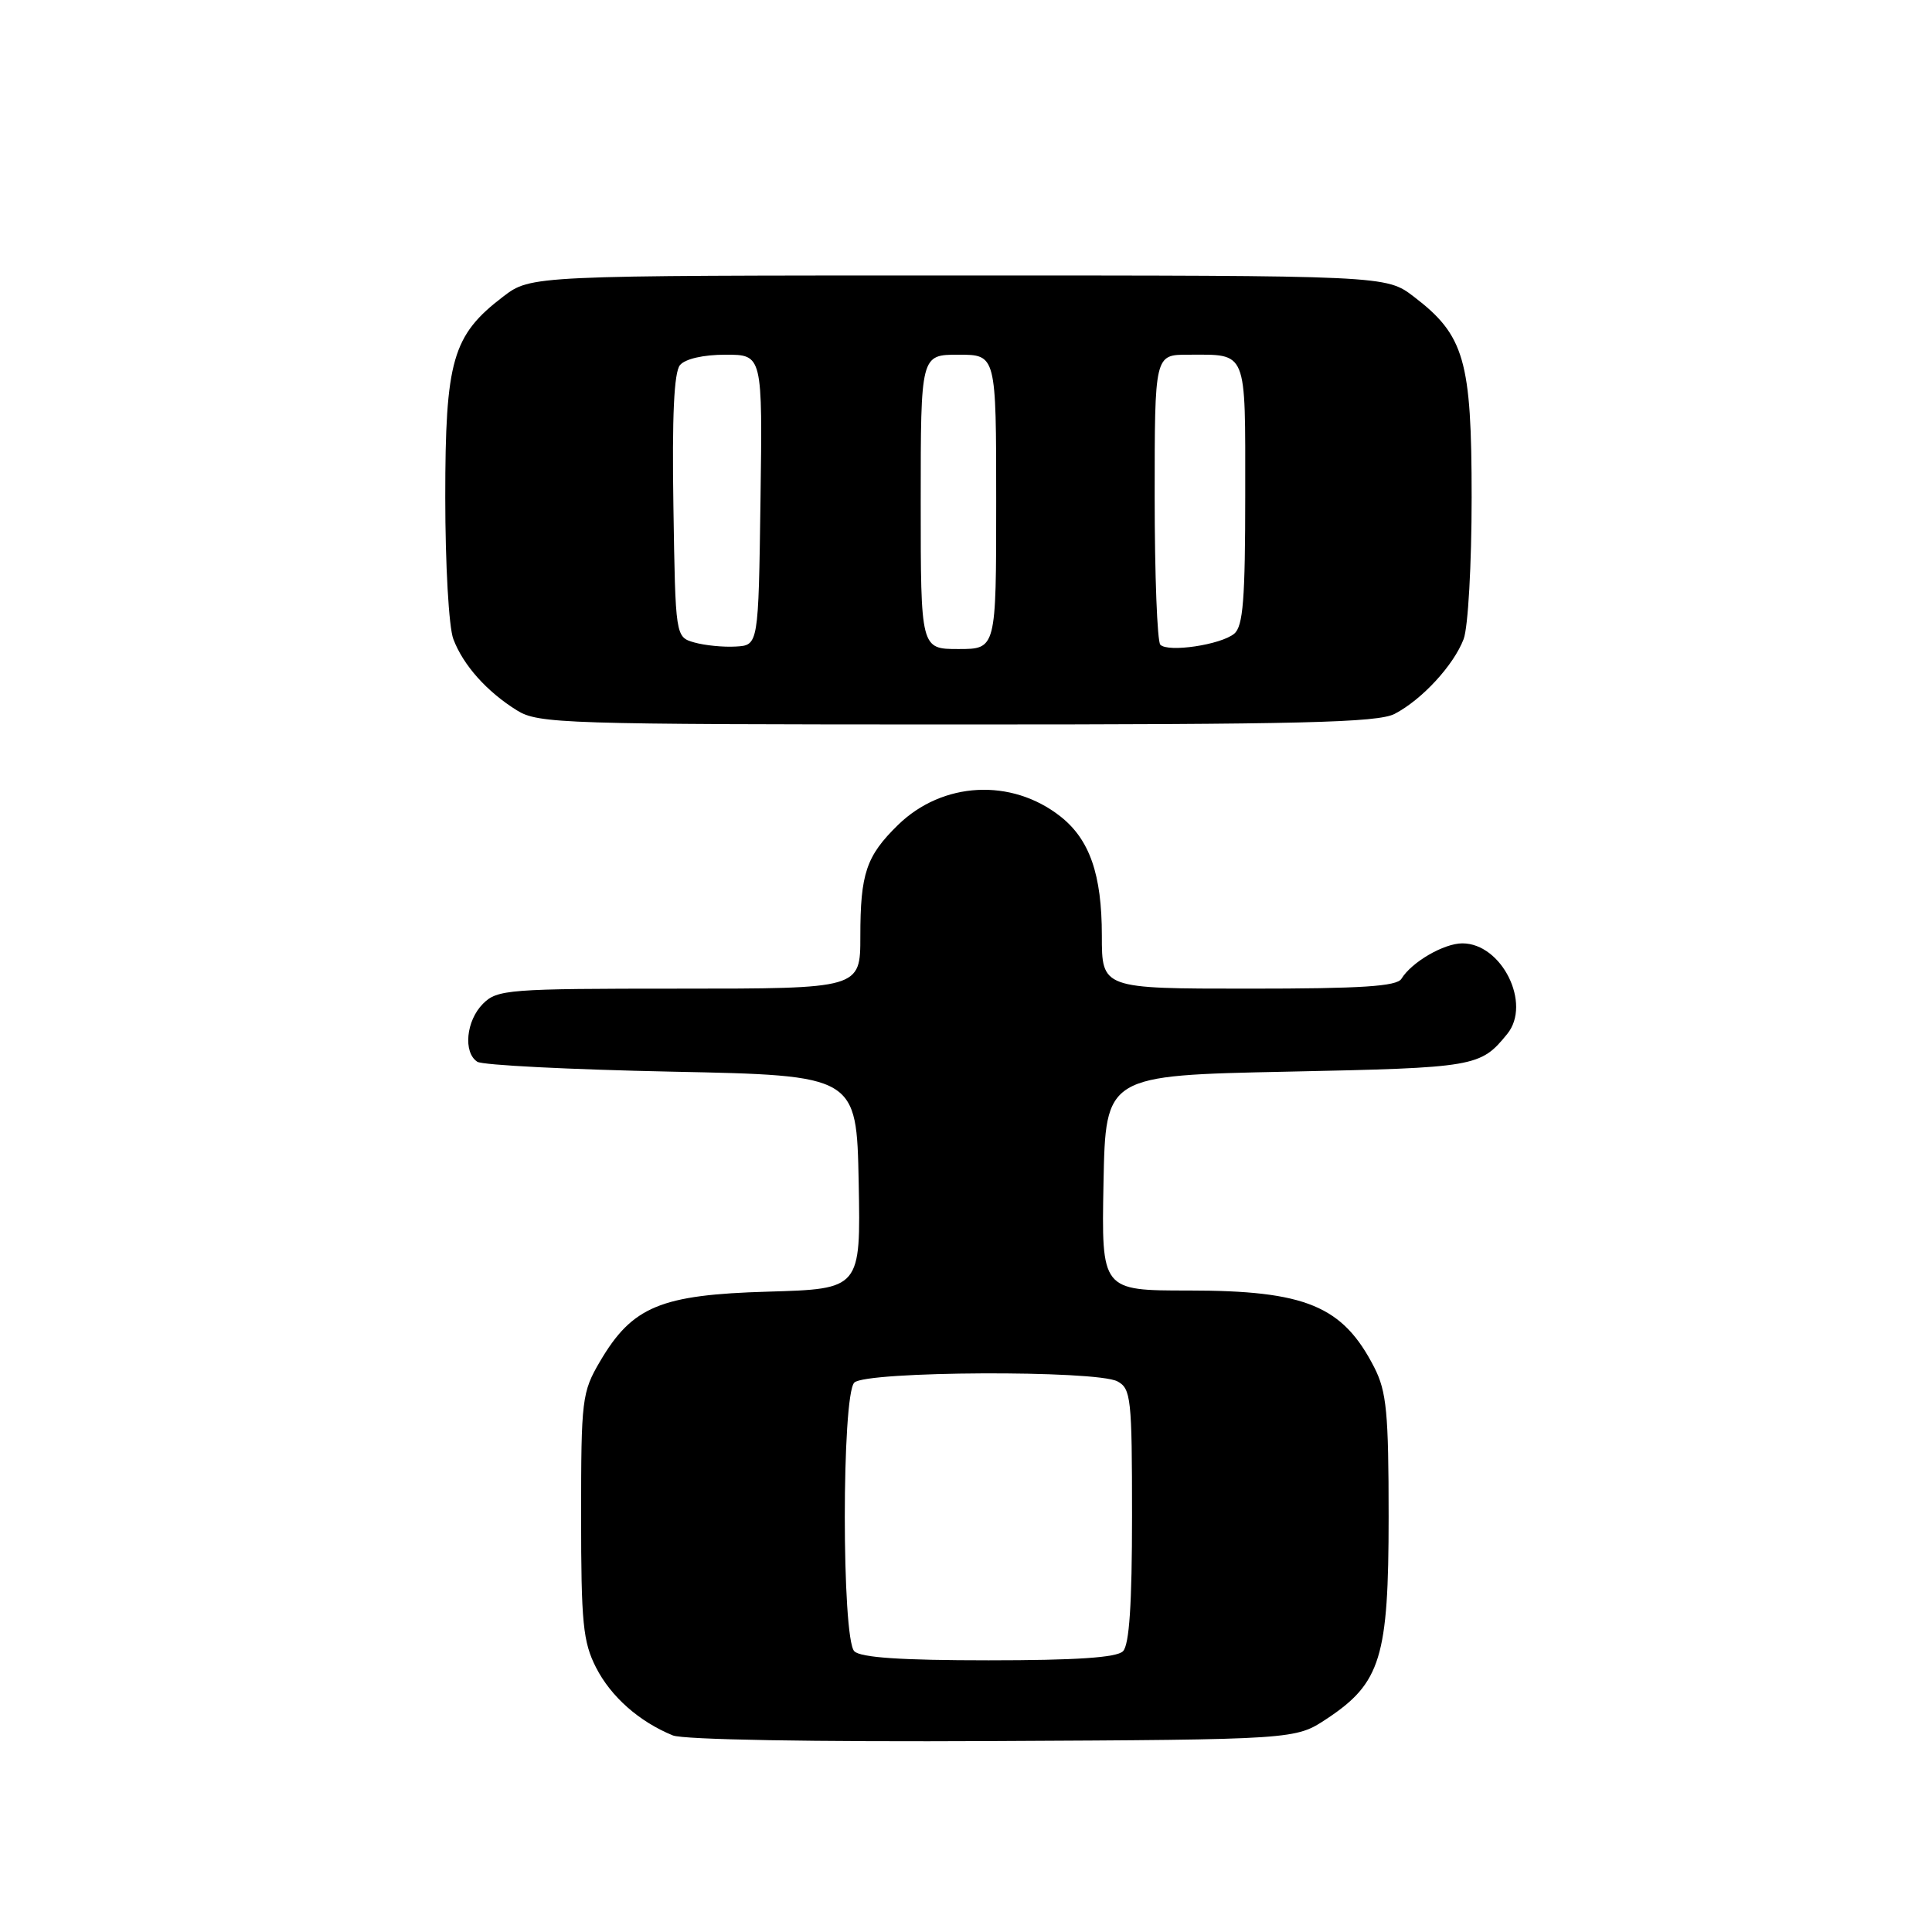 <?xml version="1.0" encoding="UTF-8" standalone="no"?>
<!DOCTYPE svg PUBLIC "-//W3C//DTD SVG 1.1//EN" "http://www.w3.org/Graphics/SVG/1.1/DTD/svg11.dtd" >
<svg xmlns="http://www.w3.org/2000/svg" xmlns:xlink="http://www.w3.org/1999/xlink" version="1.1" viewBox="0 0 256 256">
 <g >
 <path fill="currentColor"
d=" M 175.80 227.75 C 182.96 223.01 184.00 219.62 184.00 201.00 C 184.00 187.19 183.73 184.40 182.11 181.21 C 177.93 173.03 173.03 171.00 157.50 171.00 C 145.95 171.00 145.95 171.00 146.22 156.75 C 146.50 142.50 146.50 142.50 170.60 142.00 C 195.57 141.48 196.16 141.38 199.72 137.00 C 202.97 133.00 199.00 125.00 193.77 125.00 C 191.32 125.00 187.05 127.48 185.70 129.69 C 185.09 130.70 180.41 131.00 165.45 131.00 C 146.00 131.00 146.00 131.00 146.00 123.97 C 146.00 115.87 144.39 111.24 140.51 108.18 C 134.01 103.07 124.88 103.56 118.98 109.32 C 114.78 113.43 114.00 115.74 114.00 124.07 C 114.00 131.00 114.00 131.00 90.00 131.00 C 67.33 131.00 65.89 131.11 64.00 133.00 C 61.76 135.24 61.35 139.46 63.25 140.69 C 63.94 141.14 75.53 141.72 89.00 142.00 C 113.50 142.50 113.50 142.50 113.78 156.65 C 114.05 170.79 114.05 170.79 101.78 171.15 C 87.51 171.56 83.78 173.11 79.49 180.42 C 77.11 184.48 77.00 185.42 77.00 200.88 C 77.00 215.04 77.25 217.57 78.98 220.96 C 80.95 224.82 84.69 228.13 89.15 229.95 C 90.54 230.52 107.76 230.82 131.57 230.70 C 171.65 230.50 171.65 230.50 175.80 227.75 Z  M 184.80 94.59 C 188.43 92.70 192.63 88.13 193.94 84.68 C 194.53 83.12 195.00 74.75 195.00 65.90 C 195.00 47.73 194.05 44.43 187.34 39.31 C 183.66 36.50 183.66 36.50 127.00 36.50 C 70.34 36.50 70.34 36.50 66.66 39.31 C 59.95 44.43 59.00 47.73 59.00 65.90 C 59.00 74.78 59.47 83.12 60.07 84.68 C 61.37 88.14 64.52 91.66 68.50 94.13 C 71.33 95.89 74.60 95.99 126.80 96.00 C 172.46 96.00 182.57 95.75 184.80 94.59 Z  M 113.20 218.80 C 111.52 217.12 111.52 184.88 113.20 183.20 C 114.73 181.67 145.24 181.53 148.07 183.04 C 149.86 184.00 150.00 185.28 150.00 200.84 C 150.00 212.54 149.64 217.96 148.80 218.80 C 147.96 219.64 142.58 220.00 131.00 220.00 C 119.42 220.00 114.04 219.64 113.20 218.80 Z  M 92.00 85.13 C 89.50 84.41 89.50 84.41 89.23 67.09 C 89.04 55.16 89.31 49.33 90.10 48.38 C 90.79 47.55 93.20 47.00 96.14 47.00 C 101.04 47.00 101.04 47.00 100.77 66.25 C 100.50 85.50 100.50 85.50 97.50 85.67 C 95.85 85.77 93.38 85.52 92.00 85.13 Z  M 122.00 66.50 C 122.00 47.00 122.00 47.00 127.00 47.00 C 132.00 47.00 132.00 47.00 132.00 66.50 C 132.00 86.00 132.00 86.00 127.00 86.00 C 122.00 86.00 122.00 86.00 122.00 66.50 Z  M 153.75 85.43 C 153.34 85.01 153.00 76.19 153.00 65.83 C 153.00 47.00 153.00 47.00 157.42 47.00 C 165.35 47.00 165.00 46.14 165.00 65.48 C 165.00 79.41 164.72 82.99 163.54 83.97 C 161.76 85.44 154.79 86.48 153.75 85.43 Z "/>
</g>
</svg>